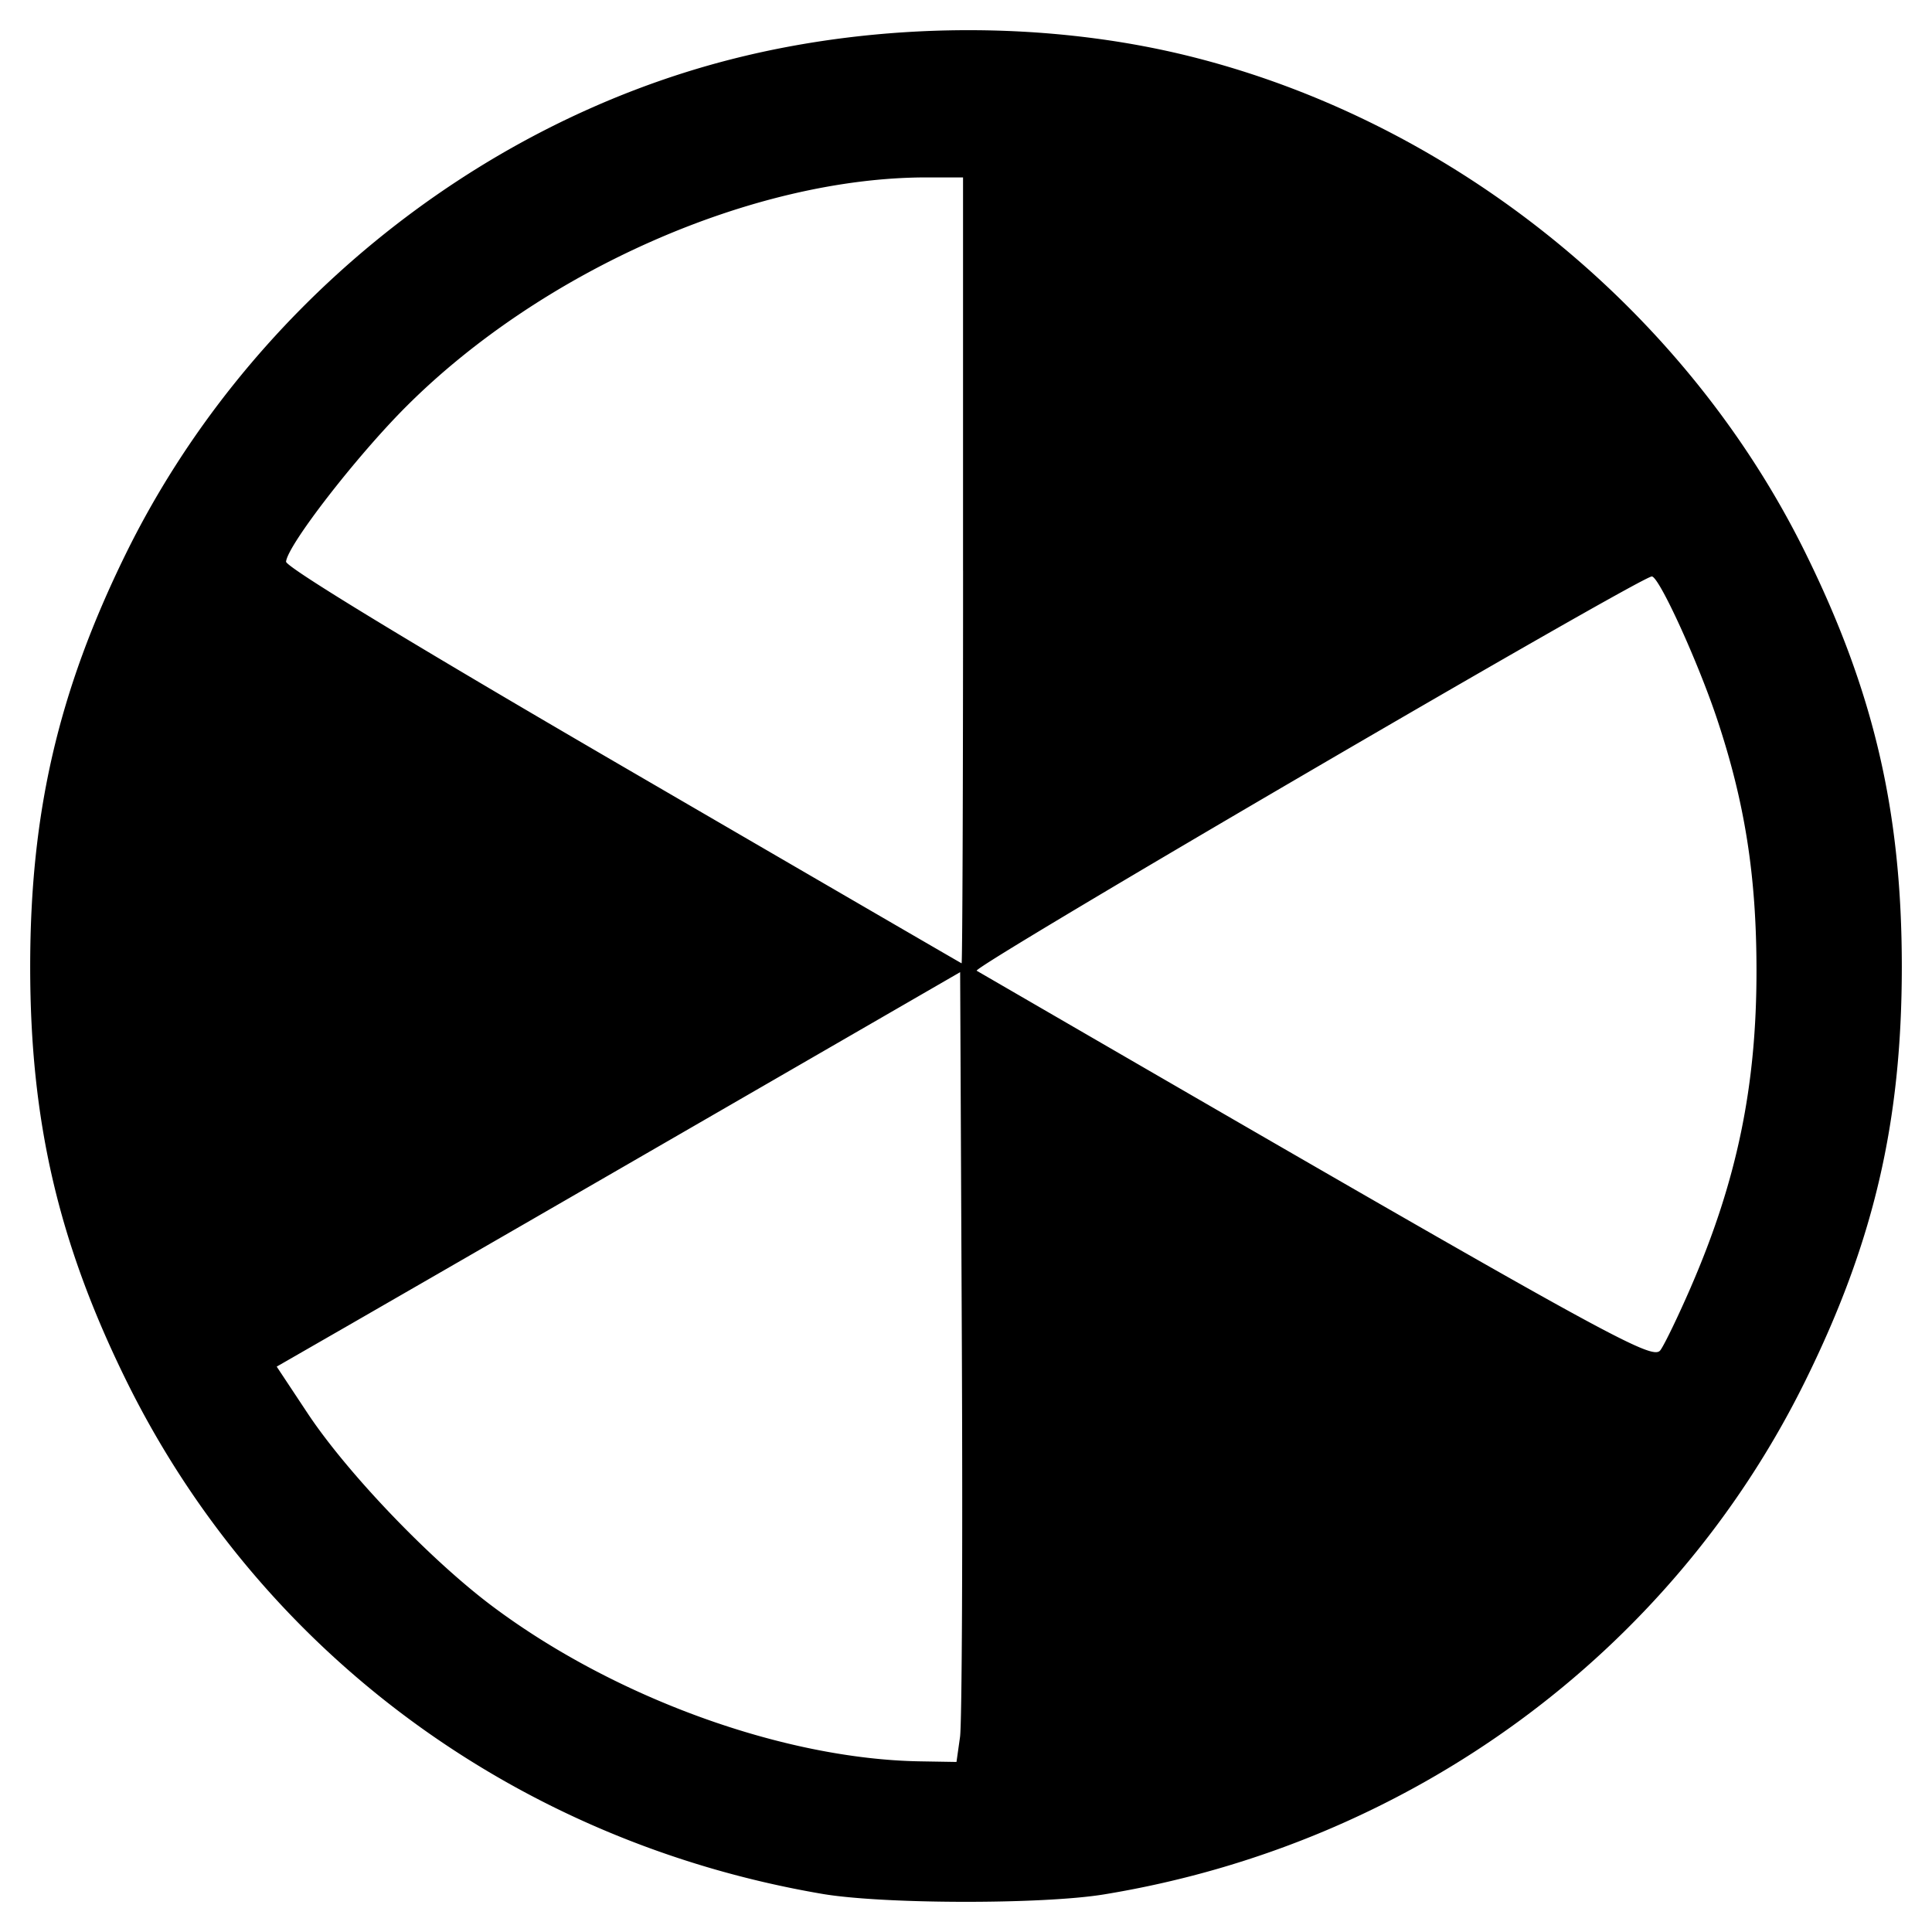 <svg xmlns="http://www.w3.org/2000/svg" width="64" height="64"><path d="M27.237 62.737c-10.141-1.731-18.65-8.02-23.082-17.06C1.928 41.134 1 37.12 1 32.026c0-5.095.928-9.109 3.155-13.654 3.94-8.037 11.496-14.217 20.058-16.405C29.14.707 34.702.677 39.491 1.884c8.673 2.185 16.34 8.38 20.304 16.406C62.07 22.895 63 26.88 63 32.025c0 5.144-.93 9.13-3.205 13.734-4.454 9.017-13.082 15.333-23.22 16.995-2.047.336-7.326.326-9.338-.017zm4.565-5.196c.064-.455.091-6.341.06-13.082l-.056-12.255-8.846 5.112a8695.14 8695.14 0 0 1-11.32 6.533l-2.474 1.422 1.017 1.535c1.309 1.977 4.052 4.844 6.117 6.395 4.045 3.035 9.654 5.071 14.181 5.146l1.204.02.117-.826zm24.21-14.905c1.53-3.527 2.18-6.668 2.174-10.514-.003-3.11-.384-5.535-1.303-8.294-.639-1.917-1.925-4.732-2.164-4.732-.378 0-22.555 12.951-22.365 13.061C53.42 44.371 54.74 45.103 55.008 44.72c.145-.207.596-1.144 1.004-2.083zm-24.11-23.734V5.877h-1.214c-5.725.004-12.713 3.079-17.22 7.578-1.653 1.649-3.94 4.6-3.992 5.15-.017.175 4.163 2.717 11.152 6.784 6.148 3.578 11.2 6.512 11.226 6.522.027.009.049-5.845.049-13.009z"/></svg>